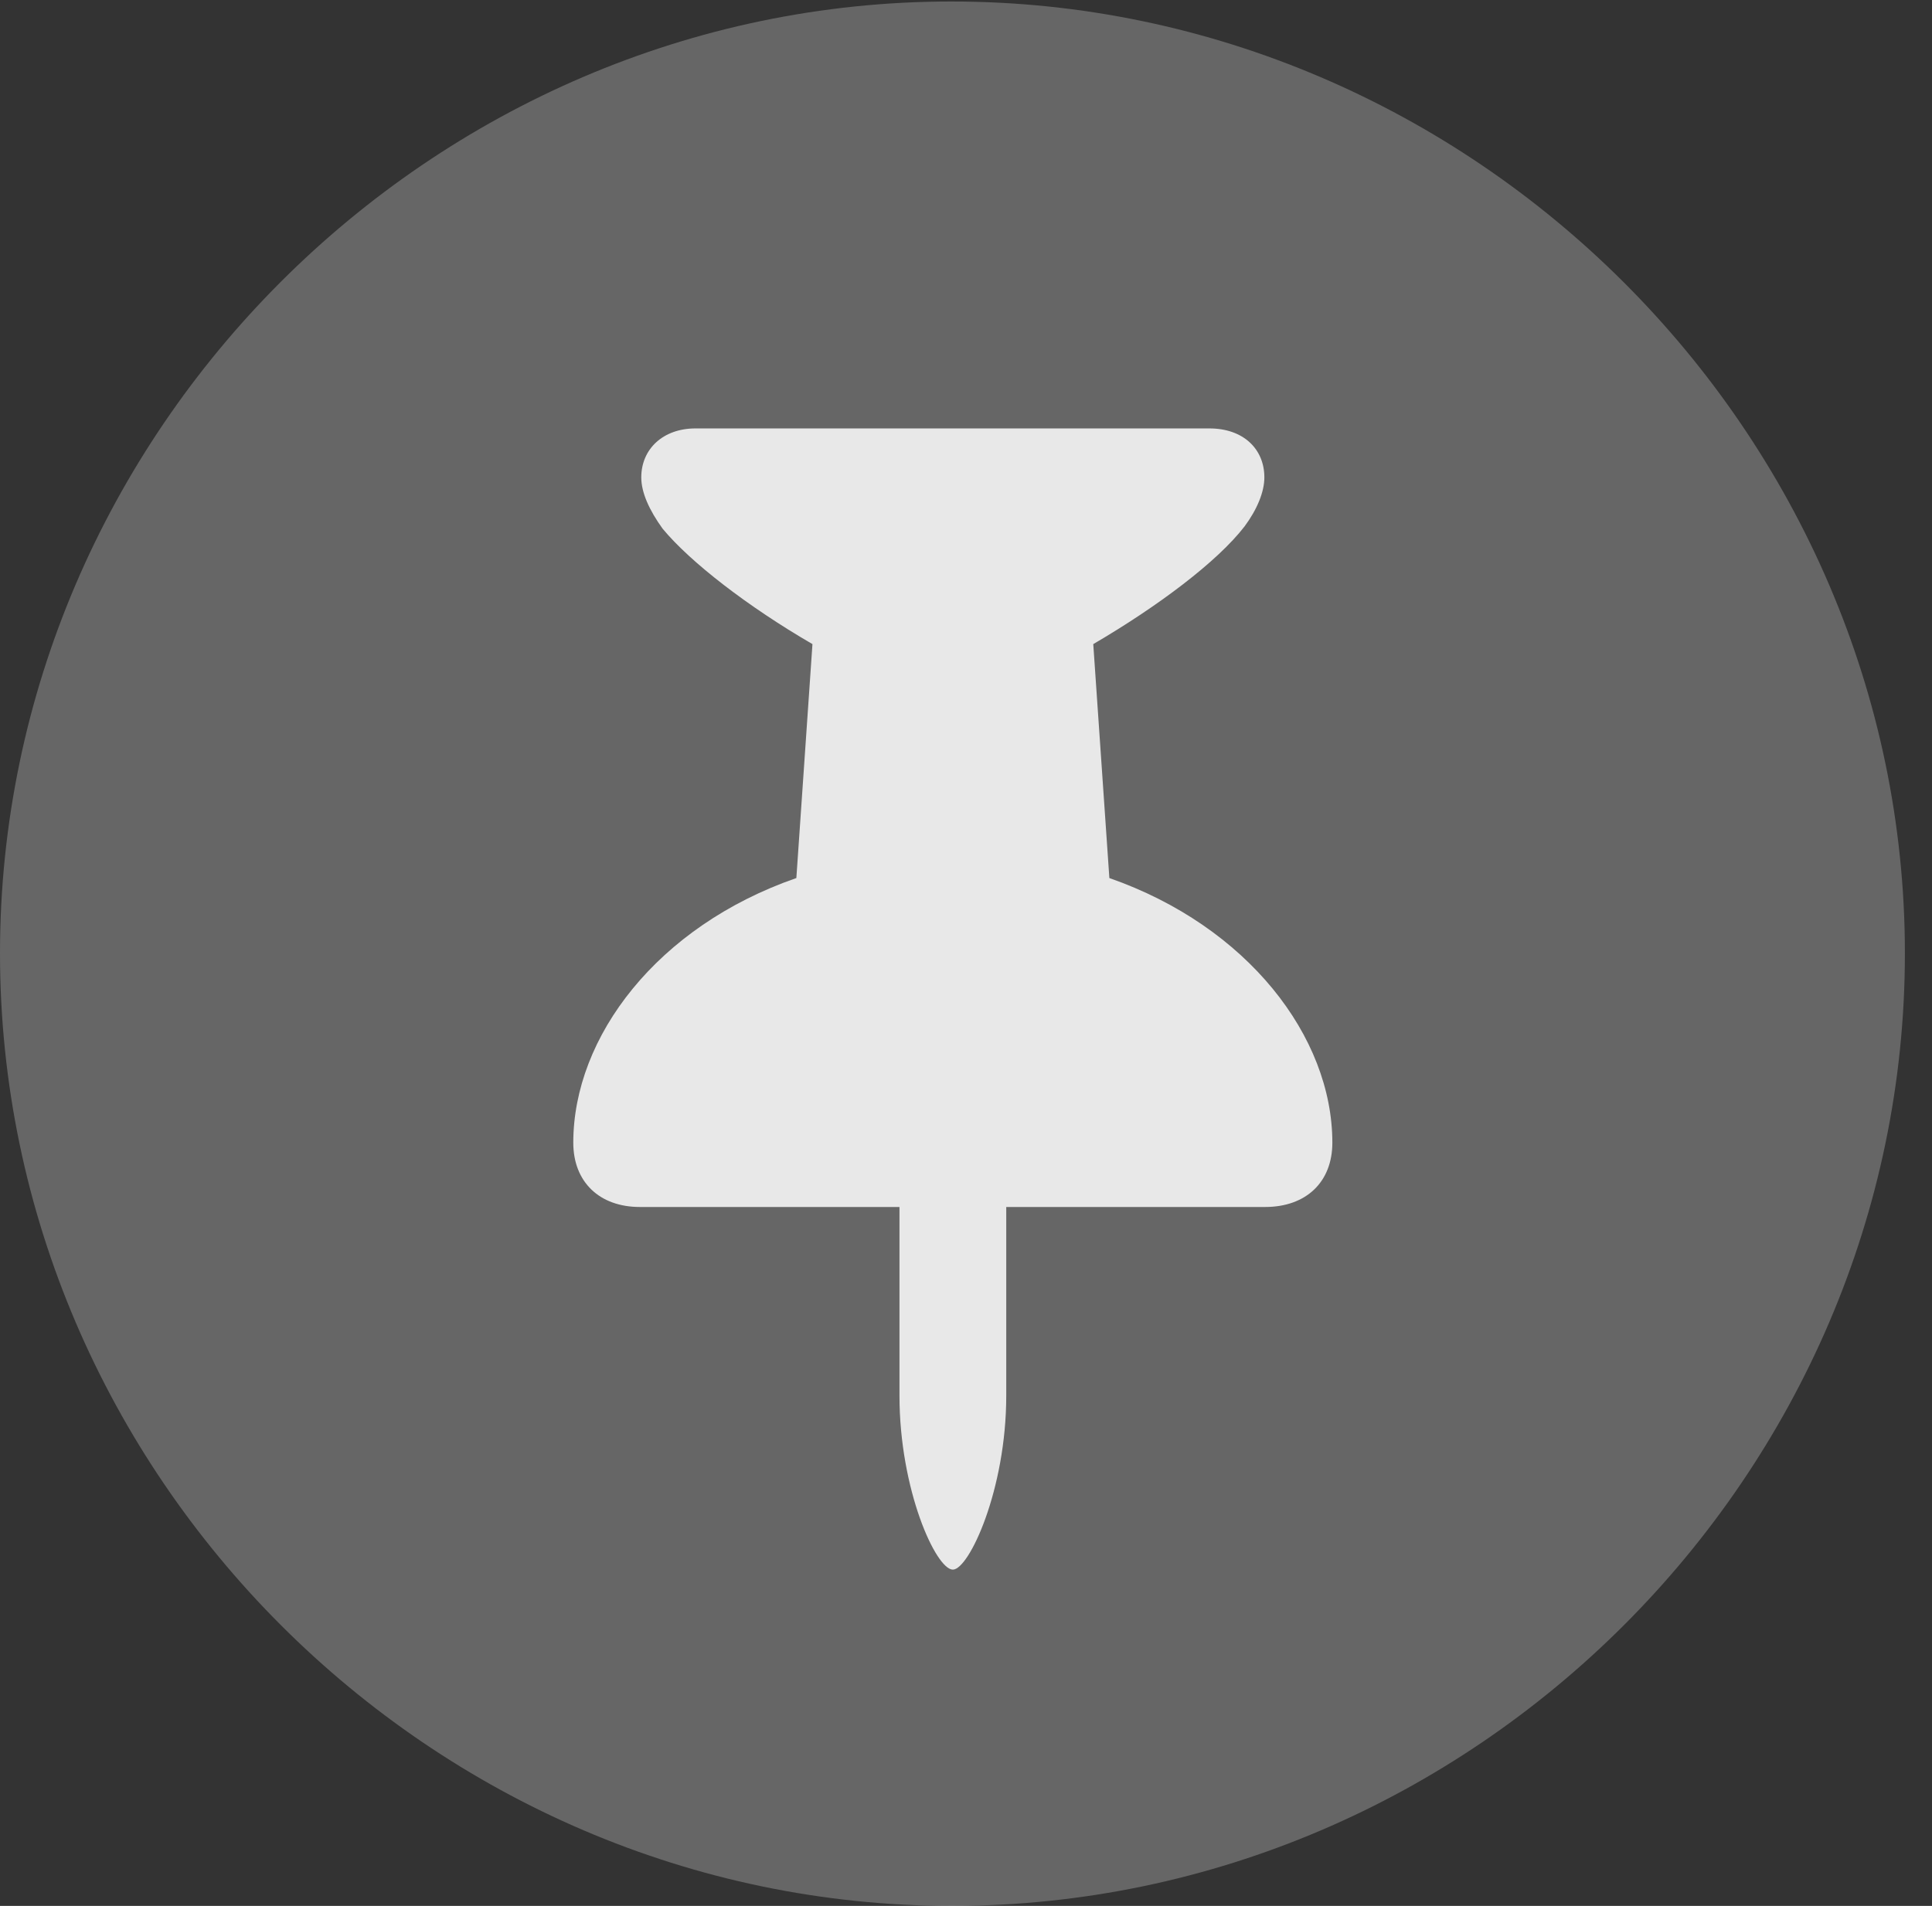 <?xml version="1.0" encoding="UTF-8"?>
<!--Generator: Apple Native CoreSVG 232.5-->
<!DOCTYPE svg
PUBLIC "-//W3C//DTD SVG 1.1//EN"
       "http://www.w3.org/Graphics/SVG/1.1/DTD/svg11.dtd">
<svg version="1.1" xmlns="http://www.w3.org/2000/svg" xmlns:xlink="http://www.w3.org/1999/xlink" width="25.801" height="25.459">
 <rect width="100%" height="100%" fill="#333333" stroke="none"/>
 <g>
  <rect height="25.459" opacity="0" width="25.801" x="0" y="0"/>
  <path d="M12.715 25.459C19.678 25.459 25.439 19.697 25.439 12.734C25.439 5.781 19.668 0.02 12.705 0.02C5.752 0.02 0 5.781 0 12.734C0 19.697 5.762 25.459 12.715 25.459Z" fill="#ffffff" fill-opacity="0.25"/>
  <path d="M7.656 15.264C7.656 13.848 8.779 12.373 10.635 11.729L10.85 8.604C9.99 8.105 9.219 7.51 8.848 7.061C8.672 6.816 8.564 6.582 8.564 6.377C8.564 5.996 8.857 5.723 9.287 5.723L16.152 5.723C16.602 5.723 16.885 5.996 16.885 6.377C16.885 6.572 16.787 6.807 16.621 7.031C16.26 7.5 15.469 8.096 14.6 8.604L14.815 11.729C16.66 12.373 17.793 13.848 17.793 15.264C17.793 15.791 17.441 16.123 16.895 16.123L13.438 16.123L13.438 18.643C13.438 19.902 12.94 20.967 12.725 20.967C12.5 20.967 12.012 19.902 12.012 18.643L12.012 16.123L8.545 16.123C8.008 16.123 7.656 15.791 7.656 15.264Z" fill="#ffffff" fill-opacity="0.85"/>
 </g>
</svg>
